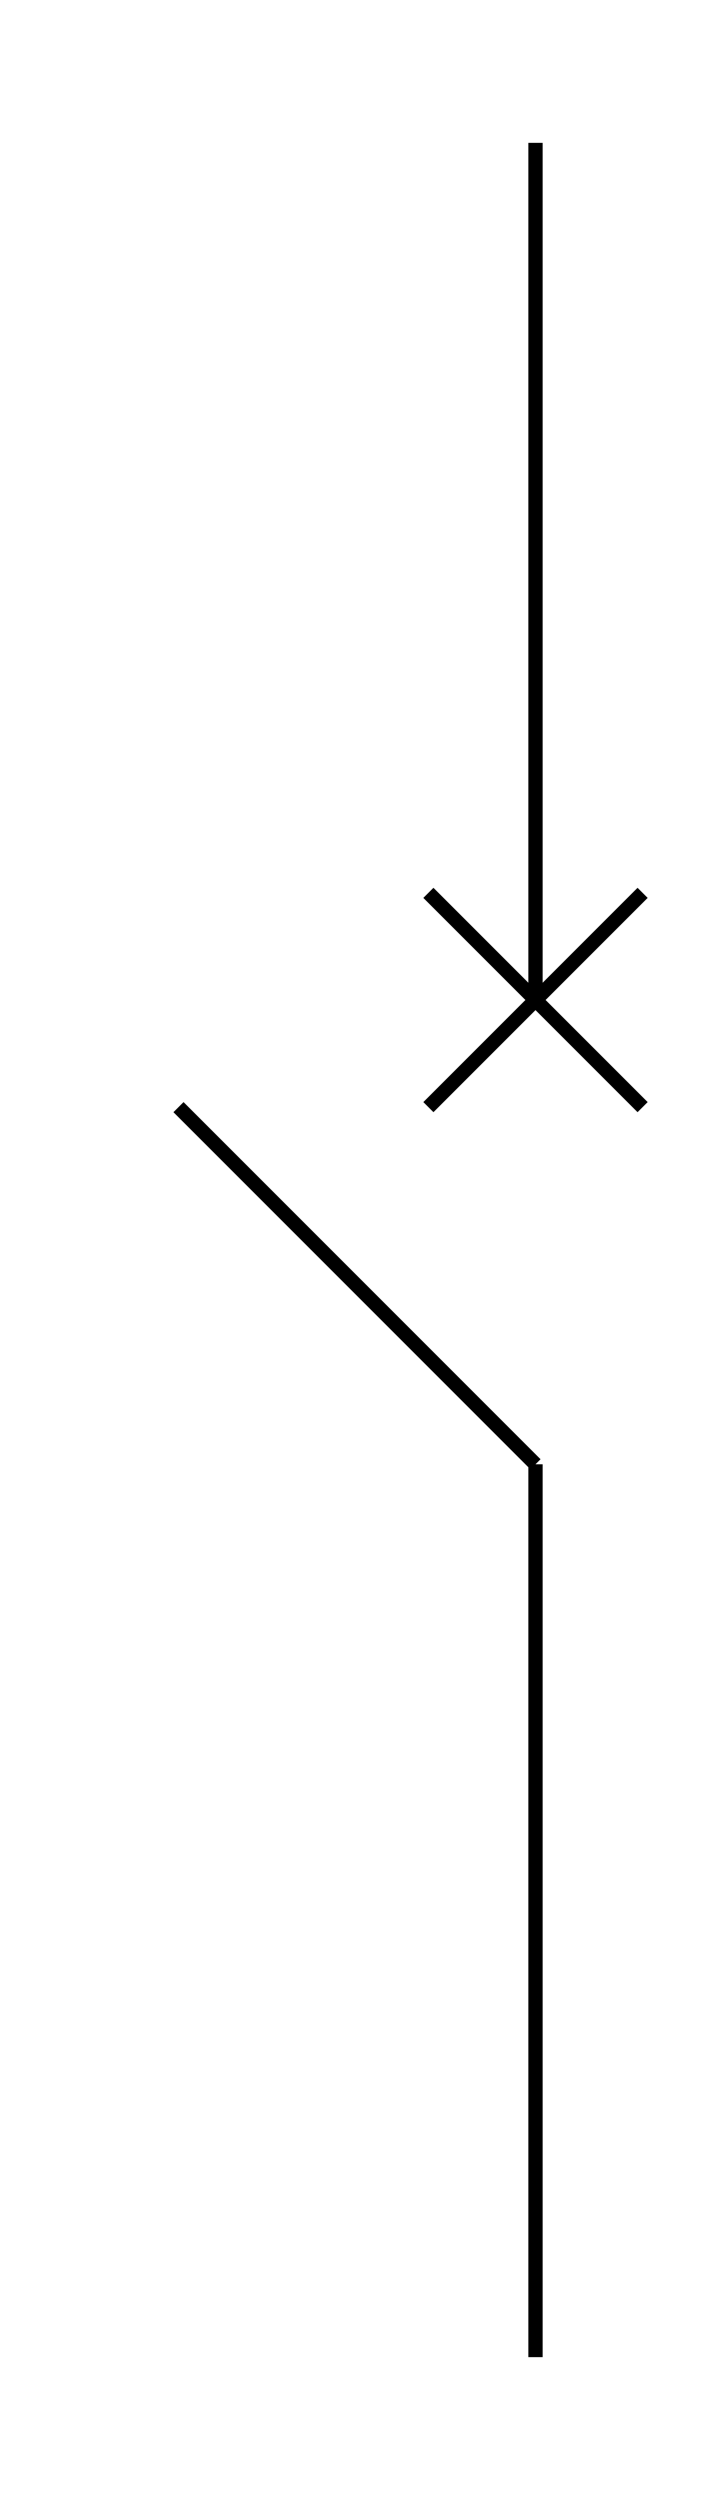 <svg width="100" height="350" viewBox="0 0 100 350" xmlns="http://www.w3.org/2000/svg">
  <!-- First vertical line -->
  <line x1="75" y1="20" x2="75" y2="140" stroke="black" stroke-width="2"/>
  
  <!-- Cross at the very end of the upper line -->
  <line x1="60" y1="125" x2="90" y2="155" stroke="black" stroke-width="2"/>
  <line x1="90" y1="125" x2="60" y2="155" stroke="black" stroke-width="2"/>
  
  <!-- Second diagonal line -->
  <line x1="25" y1="155" x2="75" y2="205" stroke="black" stroke-width="2"/>
  
  <!-- Third vertical line continuing from the diagonal -->
  <line x1="75" y1="205" x2="75" y2="330" stroke="black" stroke-width="2"/>
  

</svg>